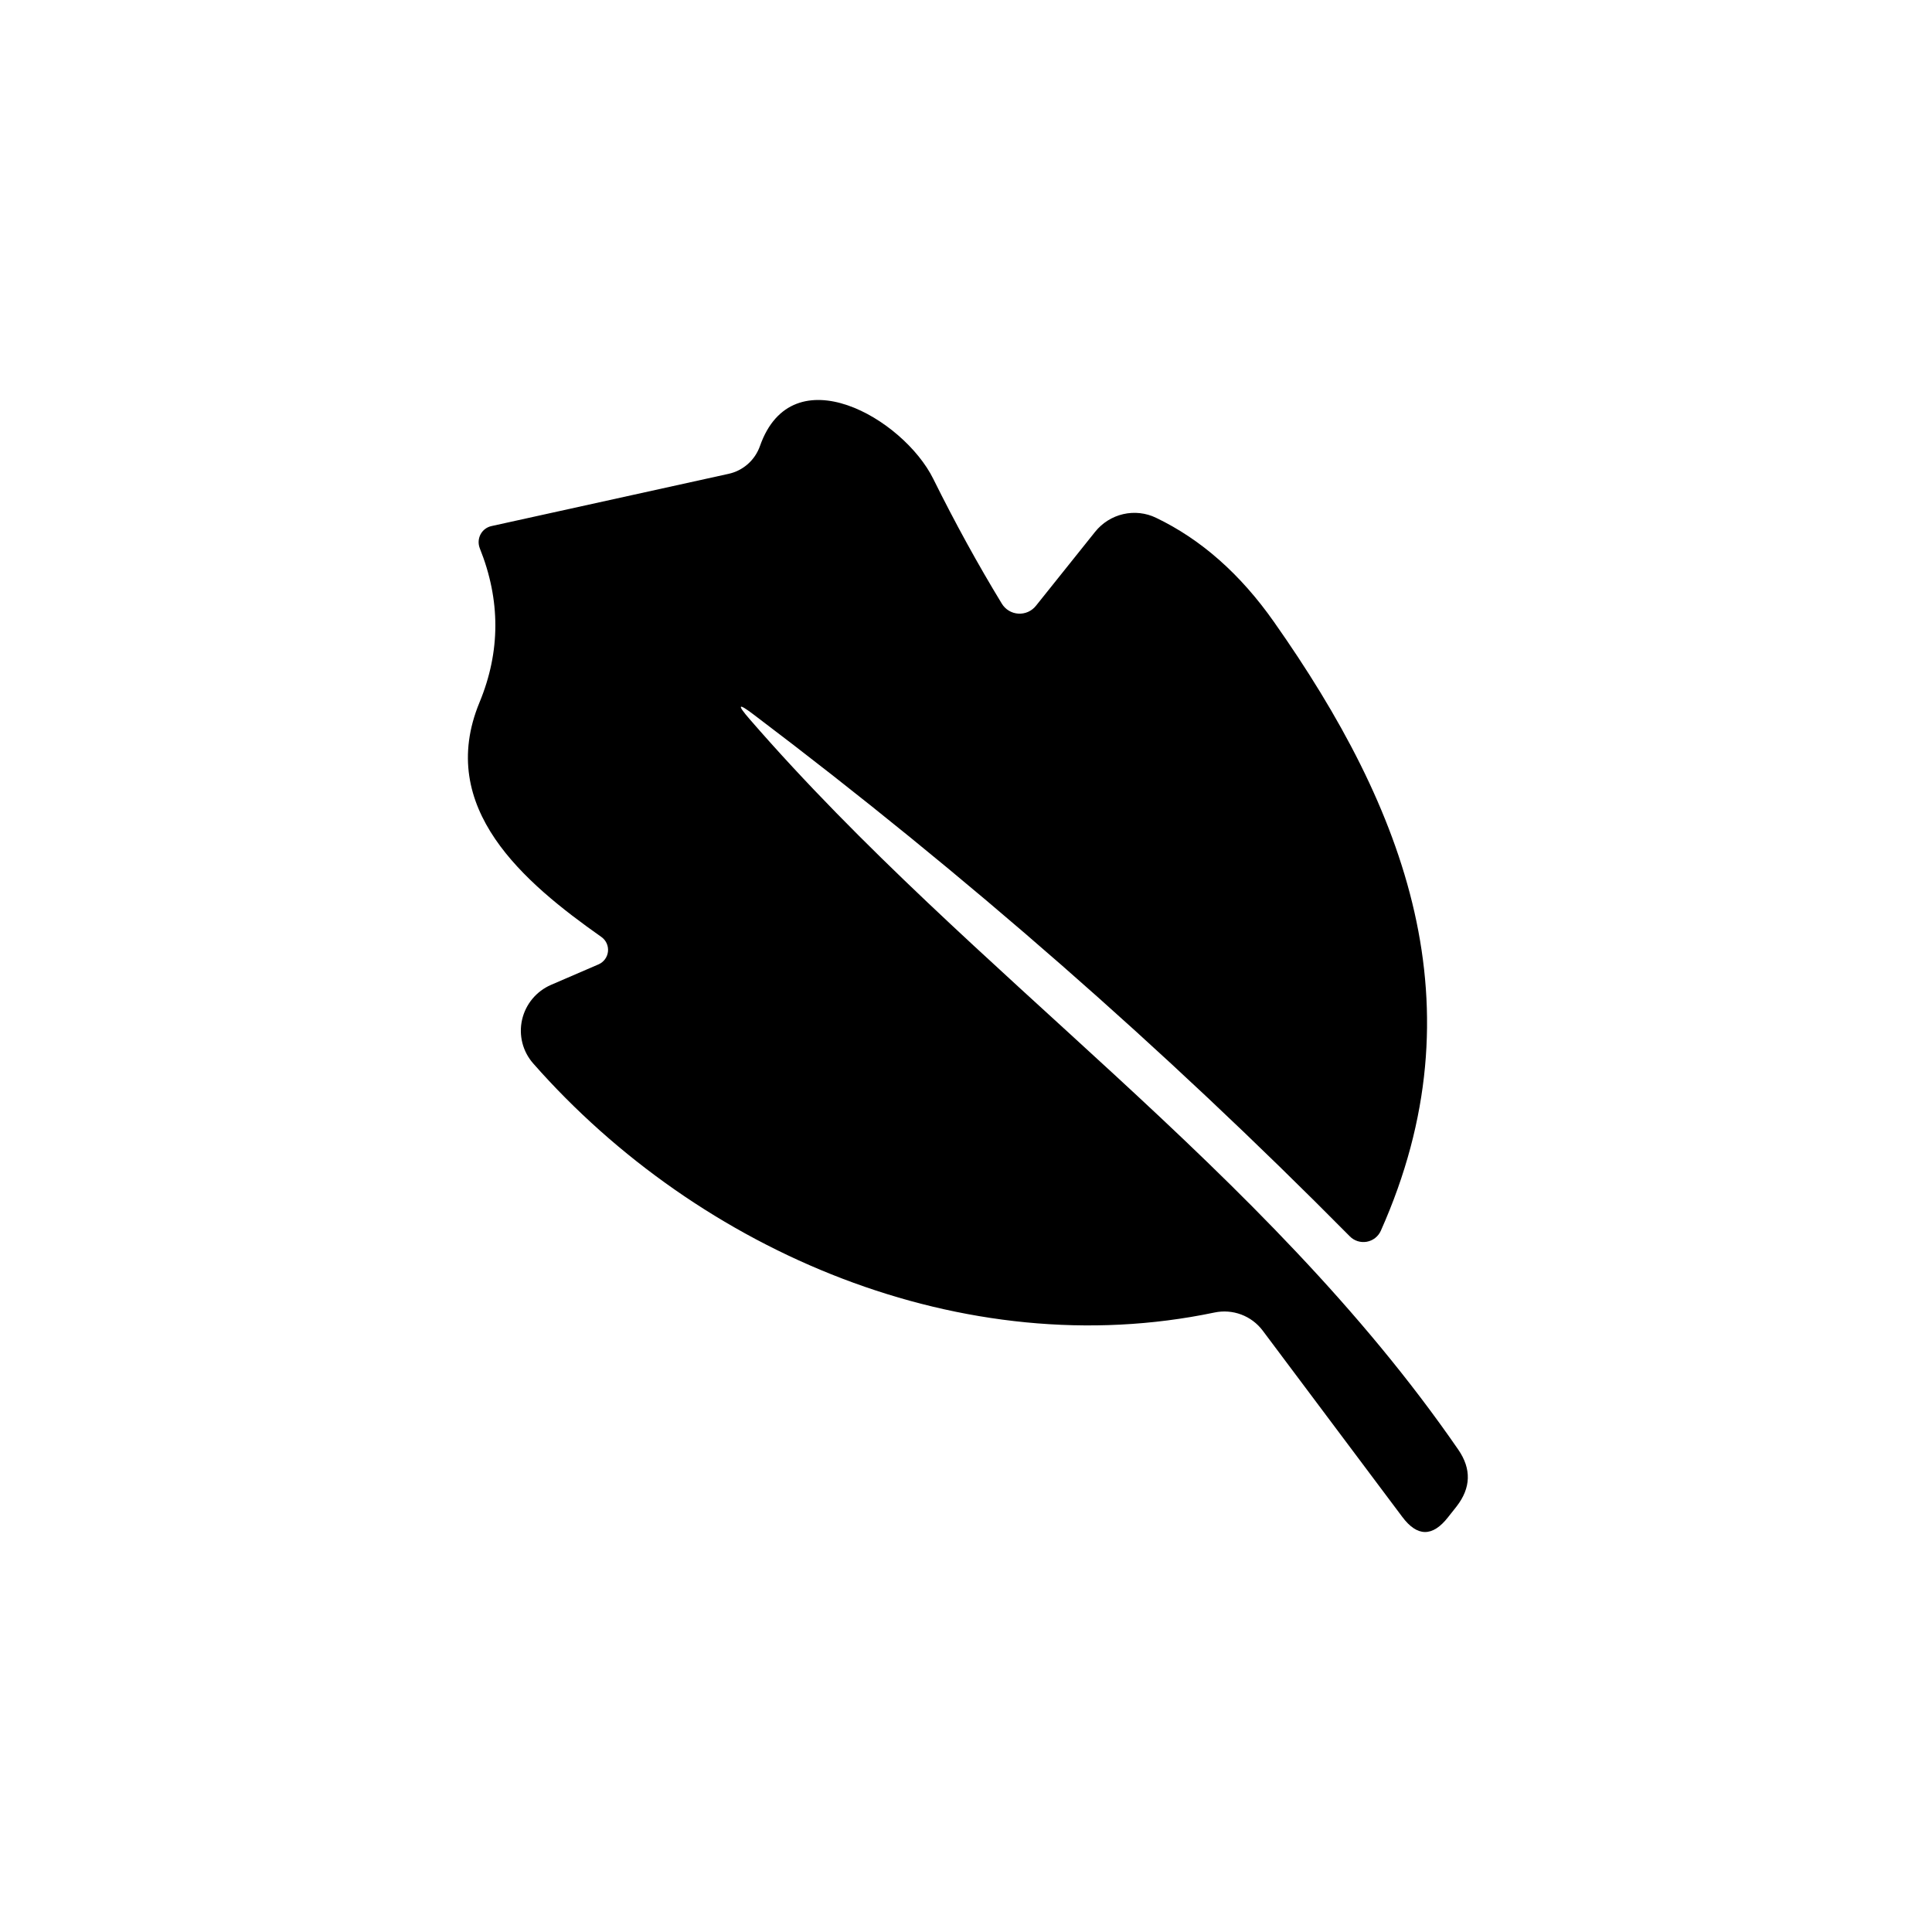 <svg width="512" height="512" viewBox="0 0 512 512" fill="none" xmlns="http://www.w3.org/2000/svg">
<rect width="512" height="512" fill="white"/>
<path d="M198.736 190.67C257.837 258.746 334.821 309.271 386.476 384.194C389.977 389.291 389.823 394.299 386.011 399.219L383.75 402.077C379.628 407.351 375.573 407.307 371.584 401.944L334.621 352.616C333.169 350.687 331.197 349.212 328.936 348.365C326.676 347.517 324.22 347.331 321.857 347.829C255.51 361.724 185.439 332.007 141.297 281.814C139.925 280.257 138.945 278.396 138.433 276.383C137.922 274.371 137.895 272.265 138.356 270.236C138.816 268.207 139.75 266.314 141.082 264.709C142.413 263.105 144.104 261.836 146.016 261.006L158.648 255.555C159.325 255.256 159.911 254.782 160.346 254.183C160.78 253.584 161.048 252.881 161.122 252.144C161.196 251.408 161.075 250.665 160.768 249.991C160.462 249.317 159.983 248.737 159.379 248.308C138.903 233.882 115.502 214.138 127.07 186.149C132.654 172.676 132.676 159.047 127.136 145.264C126.909 144.671 126.811 144.035 126.849 143.402C126.887 142.769 127.061 142.153 127.358 141.596C127.655 141.04 128.068 140.556 128.569 140.18C129.071 139.803 129.648 139.541 130.261 139.414L193.018 125.586C194.926 125.181 196.698 124.289 198.165 122.997C199.632 121.705 200.744 120.055 201.395 118.206C209.971 93.808 239.421 110.894 247.332 126.915C253.138 138.616 259.189 149.629 265.482 159.956C265.941 160.719 266.577 161.359 267.337 161.823C268.097 162.287 268.957 162.559 269.846 162.618C270.734 162.677 271.623 162.52 272.438 162.161C273.252 161.801 273.968 161.25 274.523 160.554L290.213 140.943C292.104 138.58 294.732 136.925 297.667 136.249C300.601 135.573 303.669 135.915 306.367 137.22C318.289 142.937 328.705 152.134 337.613 164.809C372.515 214.403 392.526 266.524 365.934 326.157C365.598 326.912 365.082 327.573 364.431 328.082C363.78 328.591 363.014 328.933 362.2 329.077C361.386 329.222 360.55 329.164 359.764 328.91C358.977 328.656 358.266 328.213 357.69 327.619C308.406 277.804 255.798 231.755 199.866 189.473C195.567 186.194 195.19 186.593 198.736 190.67Z" fill="black"/>
</svg>
